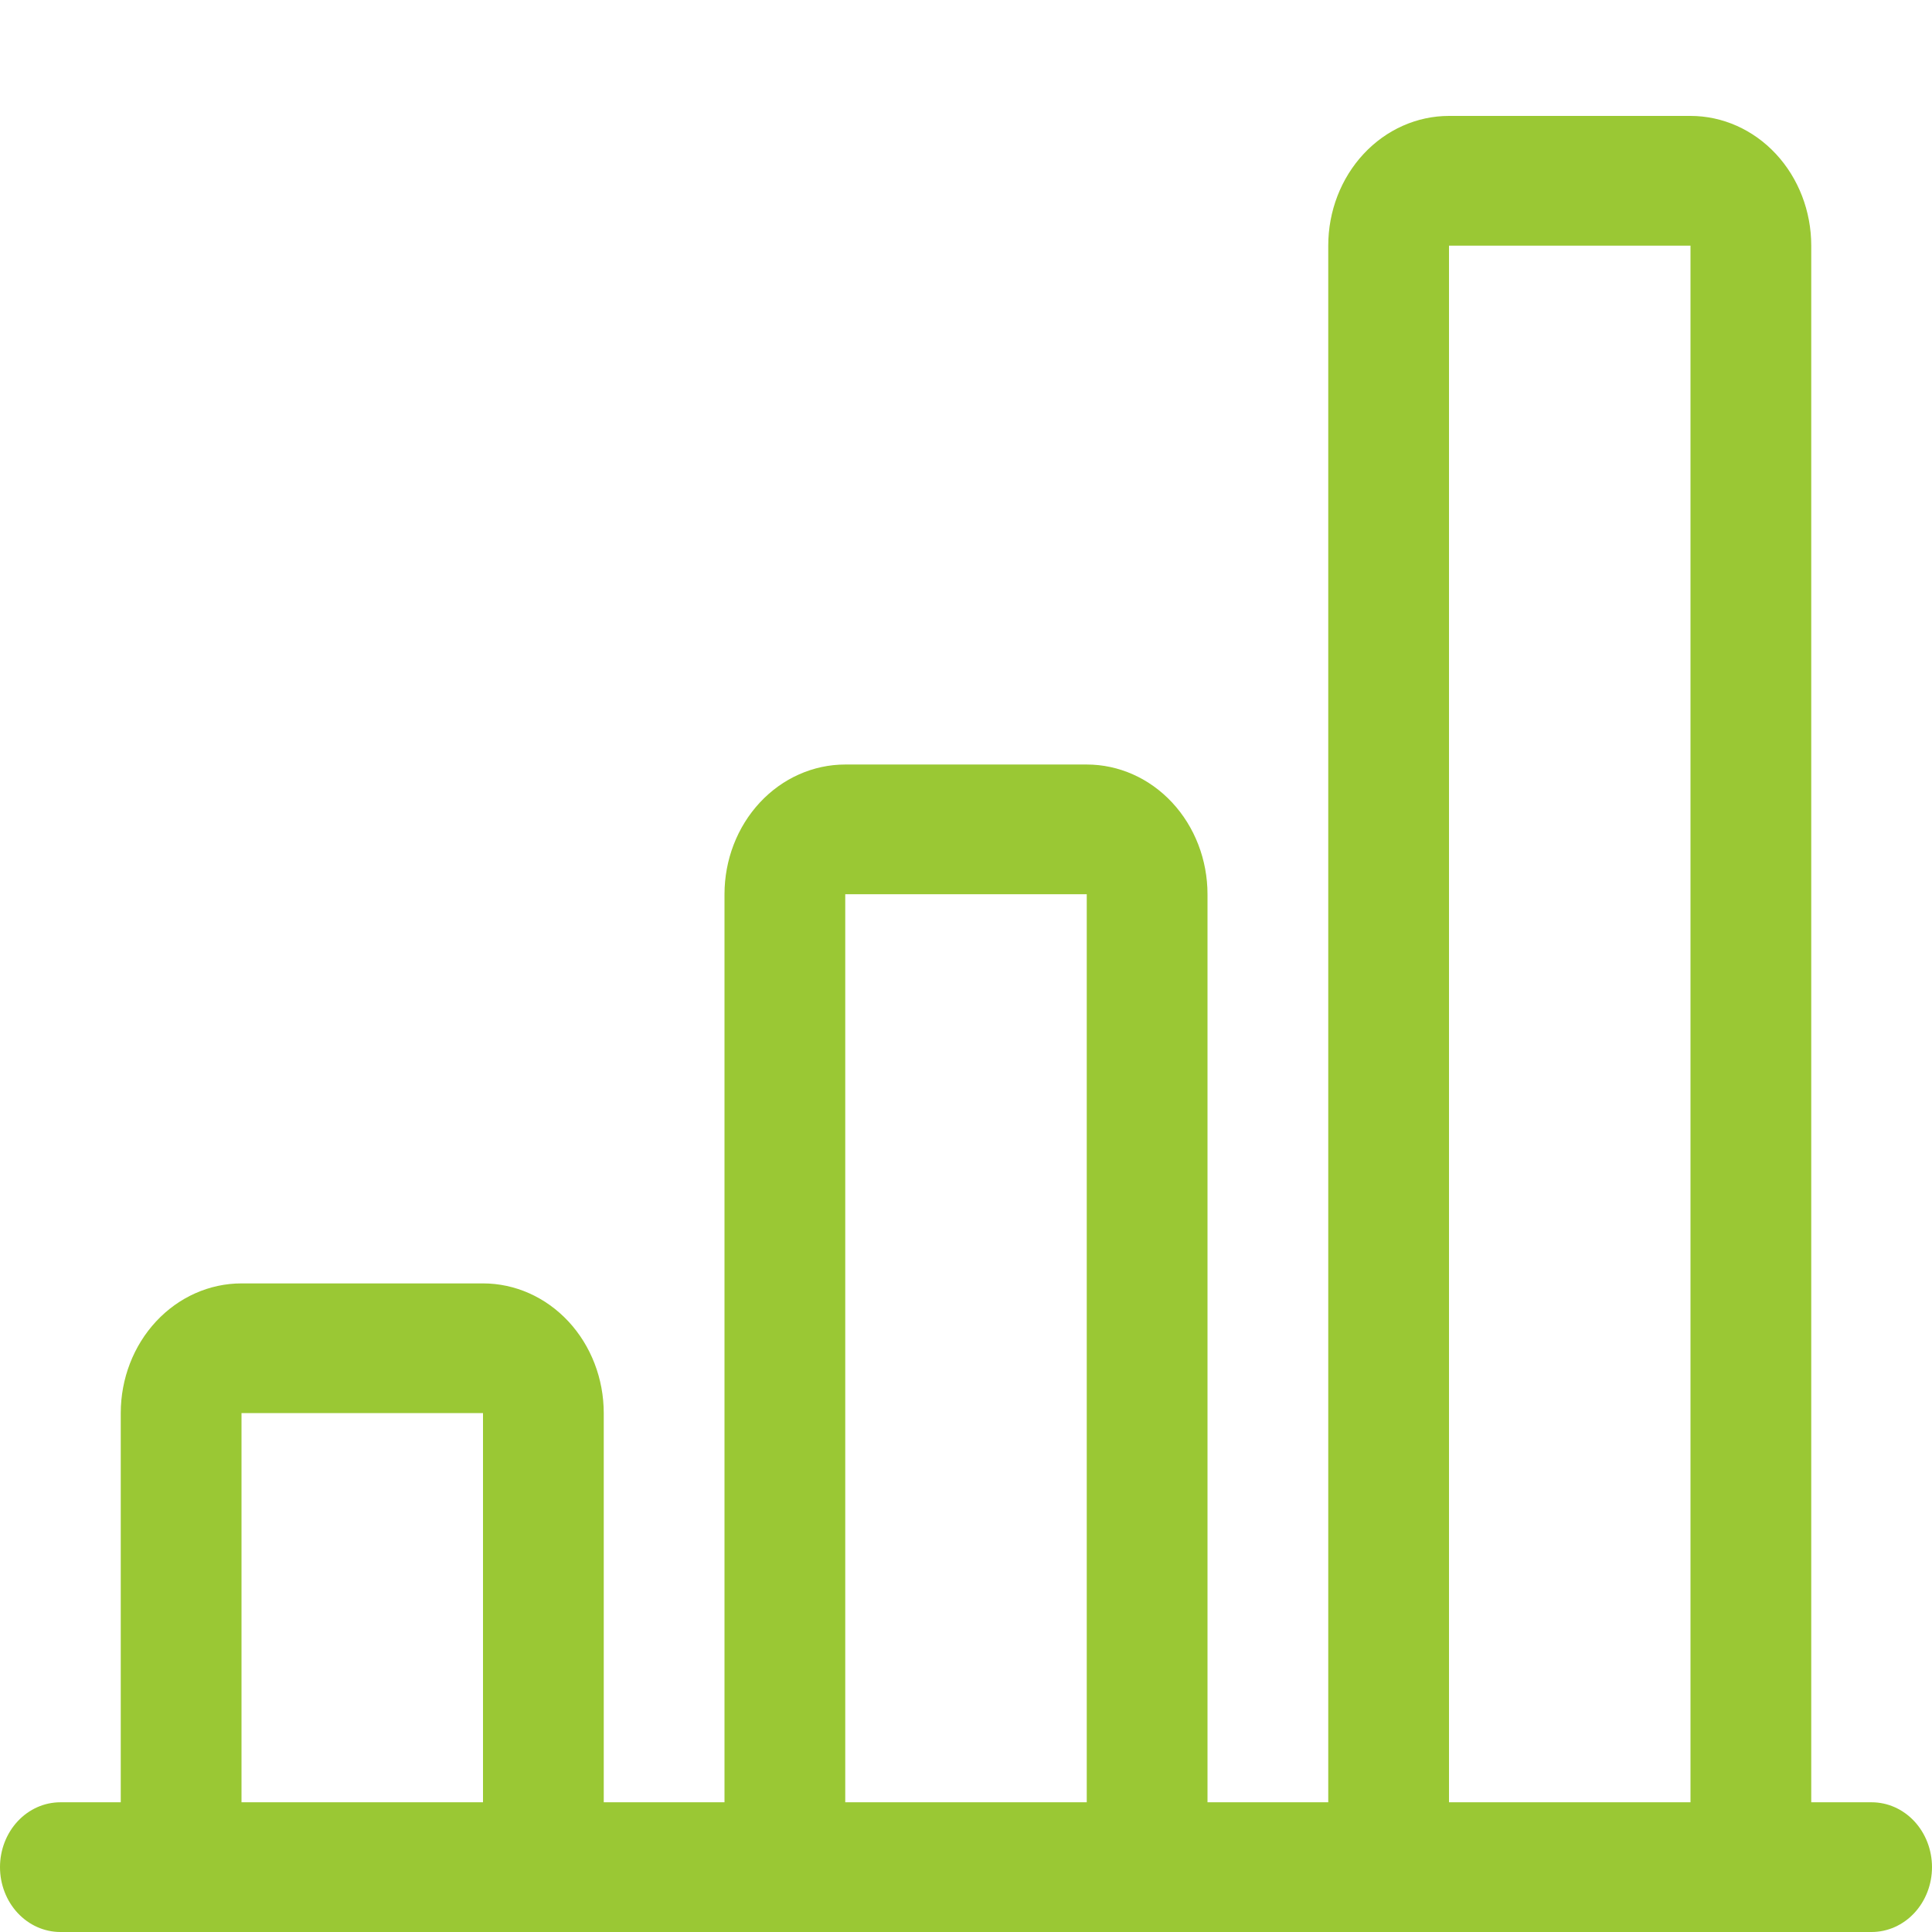 <svg width="64" height="64" viewBox="0 0 150 150" fill="none" xmlns="http://www.w3.org/2000/svg">
<path d="M103.125 19.071C103.125 16.4 104.113 13.839 105.871 11.95C107.629 10.061 110.014 9 112.5 9H131.25C133.736 9 136.121 10.061 137.879 11.95C139.637 13.839 140.625 16.4 140.625 19.071V139.929H145.312C146.556 139.929 147.748 140.459 148.627 141.403C149.506 142.348 150 143.629 150 144.964C150 146.3 149.506 147.581 148.627 148.525C147.748 149.469 146.556 150 145.312 150H4.688C3.444 150 2.252 149.469 1.373 148.525C0.494 147.581 0 146.3 0 144.964C0 143.629 0.494 142.348 1.373 141.403C2.252 140.459 3.444 139.929 4.688 139.929H9.375V109.714C9.375 107.043 10.363 104.481 12.121 102.593C13.879 100.704 16.264 99.643 18.75 99.643H37.5C39.986 99.643 42.371 100.704 44.129 102.593C45.887 104.481 46.875 107.043 46.875 109.714V139.929H56.25V69.429C56.25 66.757 57.238 64.196 58.996 62.307C60.754 60.418 63.139 59.357 65.625 59.357H84.375C86.861 59.357 89.246 60.418 91.004 62.307C92.762 64.196 93.75 66.757 93.75 69.429V139.929H103.125V19.071ZM112.5 139.929H131.25V19.071H112.5V139.929ZM84.375 139.929V69.429H65.625V139.929H84.375ZM37.5 139.929V109.714H18.75V139.929H37.5Z" fill="#9AC834"/>
</svg>
